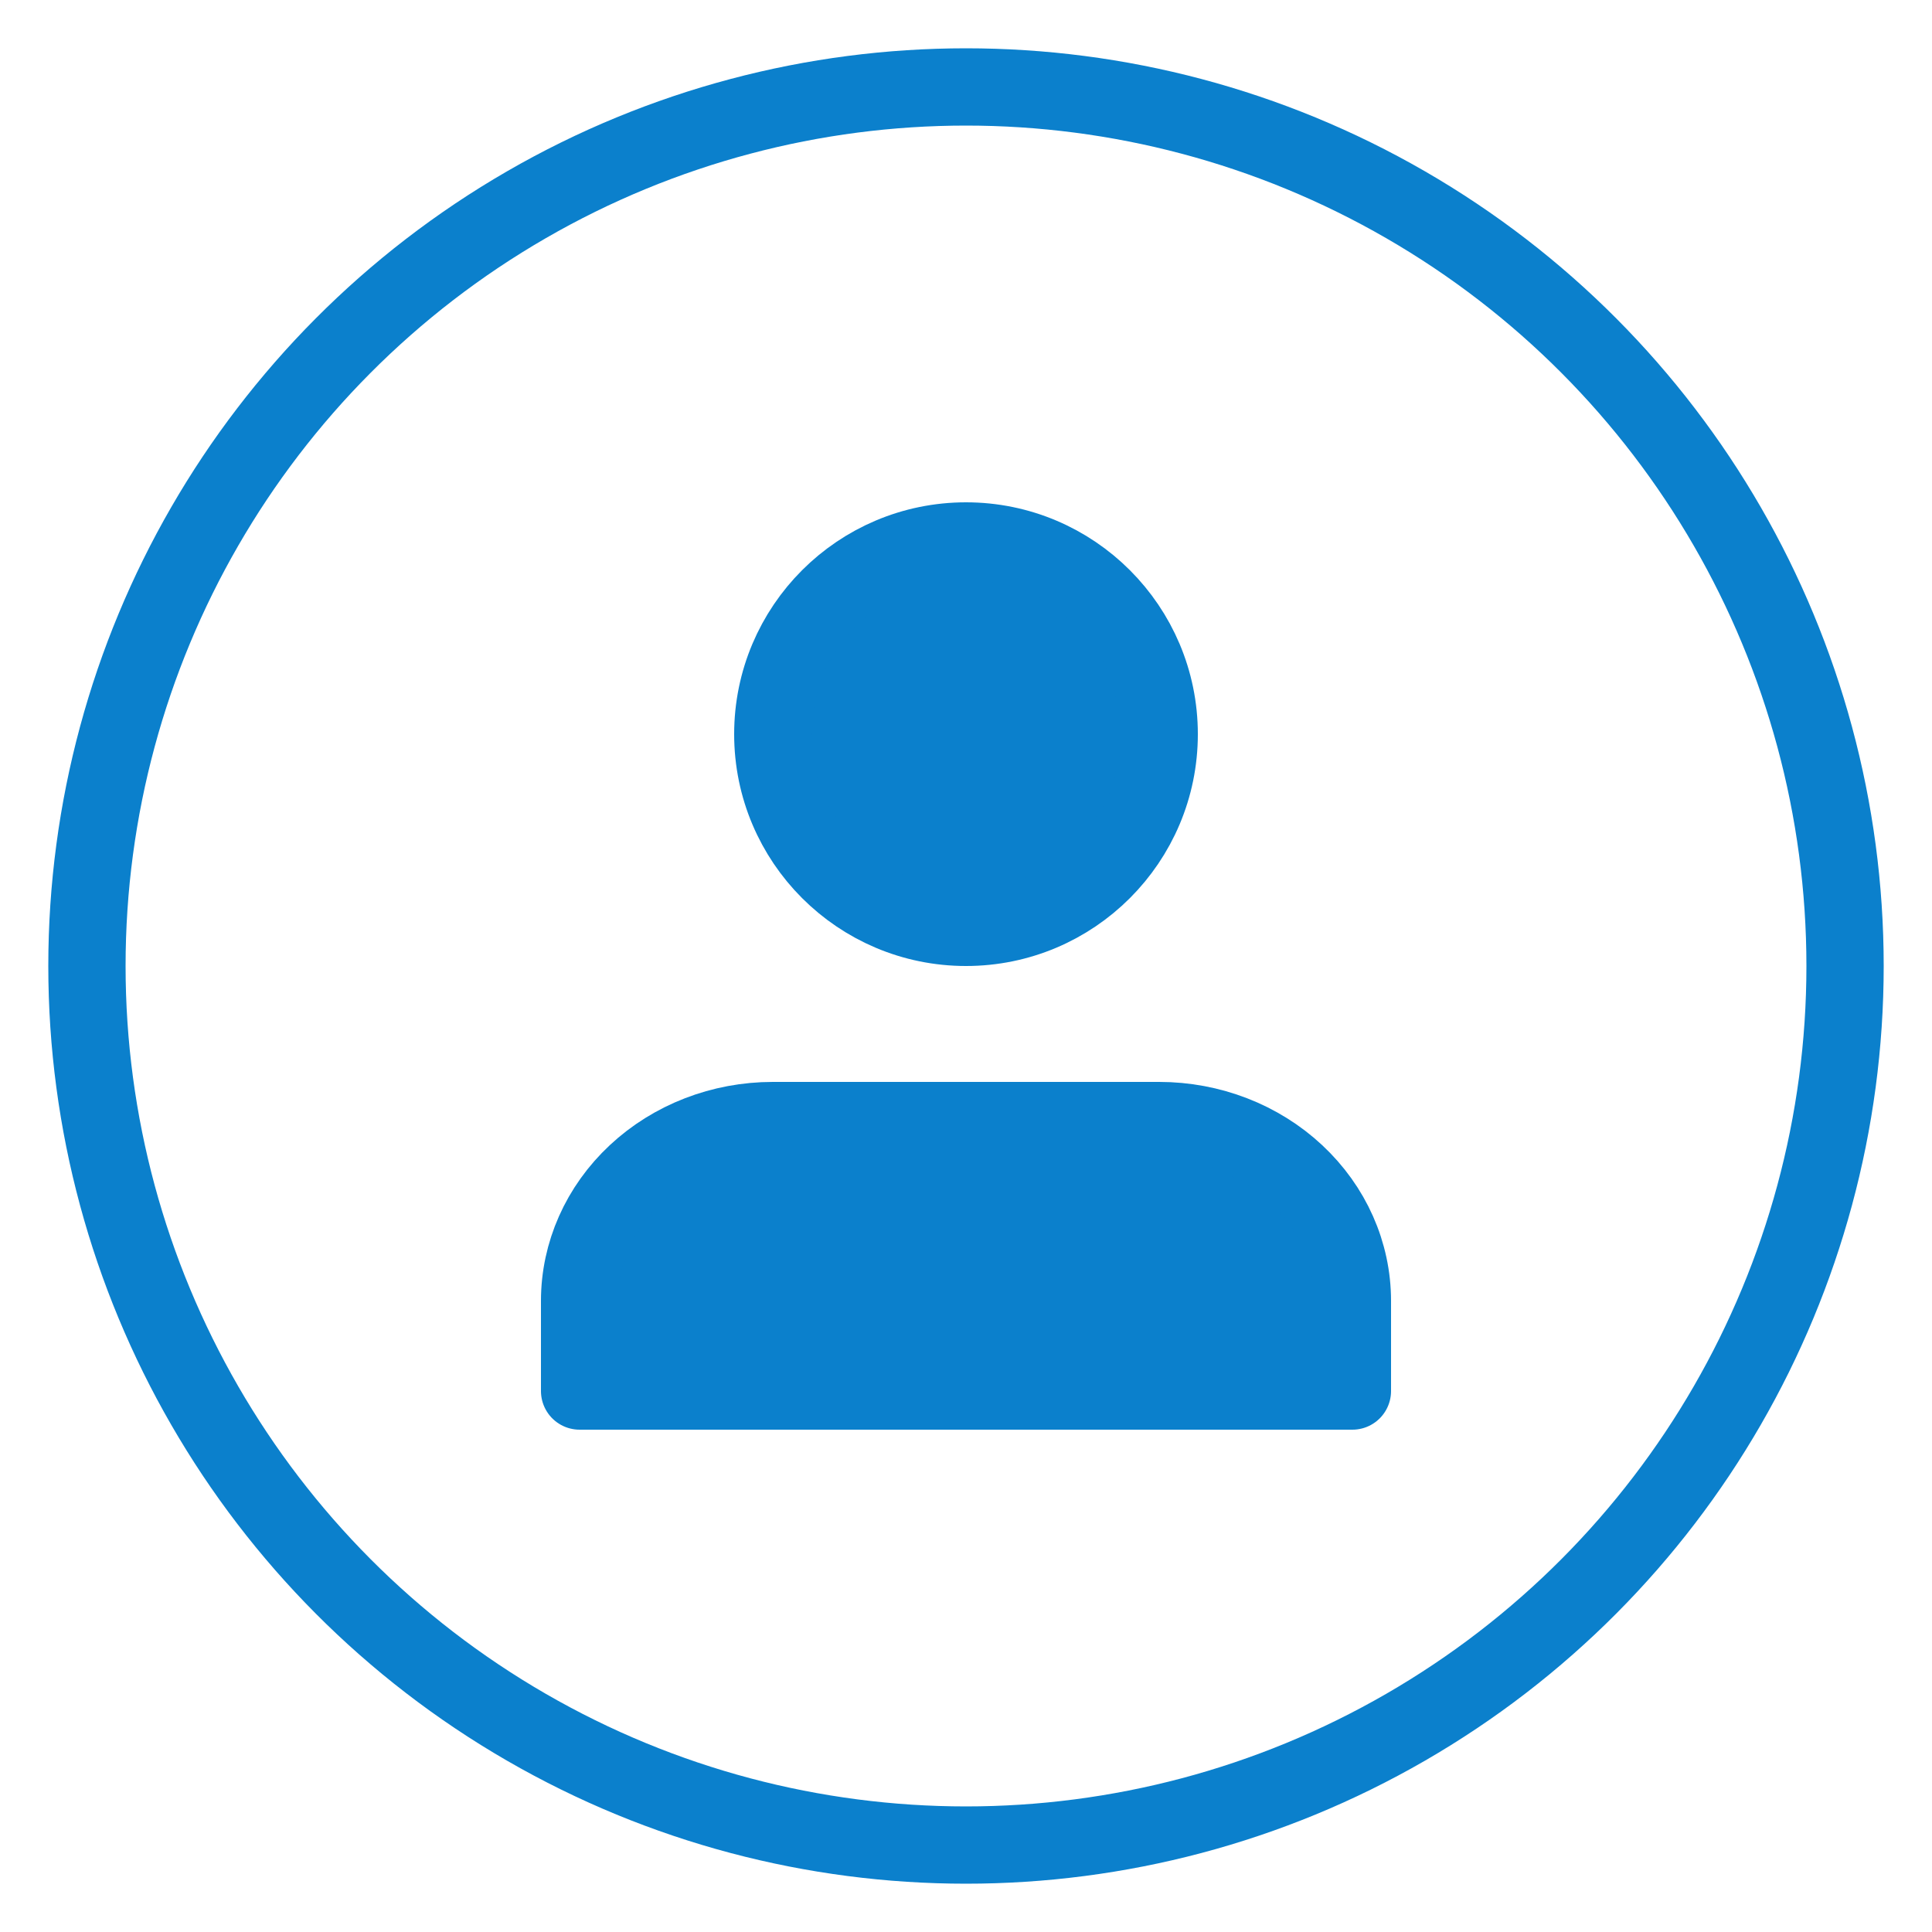 <svg width="50" height="50" viewBox="0 0 50 50" fill="none" xmlns="http://www.w3.org/2000/svg">
<path d="M35 36V33.667C35 32.429 34.473 31.242 33.535 30.367C32.598 29.492 31.326 29 30 29H20C18.674 29 17.402 29.492 16.465 30.367C15.527 31.242 15 32.429 15 33.667V36" fill="#0B80CC"/>
<path d="M35 36V33.667C35 32.429 34.473 31.242 33.535 30.367C32.598 29.492 31.326 29 30 29H20C18.674 29 17.402 29.492 16.465 30.367C15.527 31.242 15 32.429 15 33.667V36H35Z" stroke="#0B80CC" stroke-width="2" stroke-linecap="round" stroke-linejoin="round"/>
<path d="M25 24C27.761 24 30 21.761 30 19C30 16.239 27.761 14 25 14C22.239 14 20 16.239 20 19C20 21.761 22.239 24 25 24Z" fill="#0B80CC" stroke="#0B80CC" stroke-width="2" stroke-linecap="round" stroke-linejoin="round"/>
<circle cx="25" cy="25" r="22.75" stroke="#0B80CC" stroke-width="2"/>
</svg>
